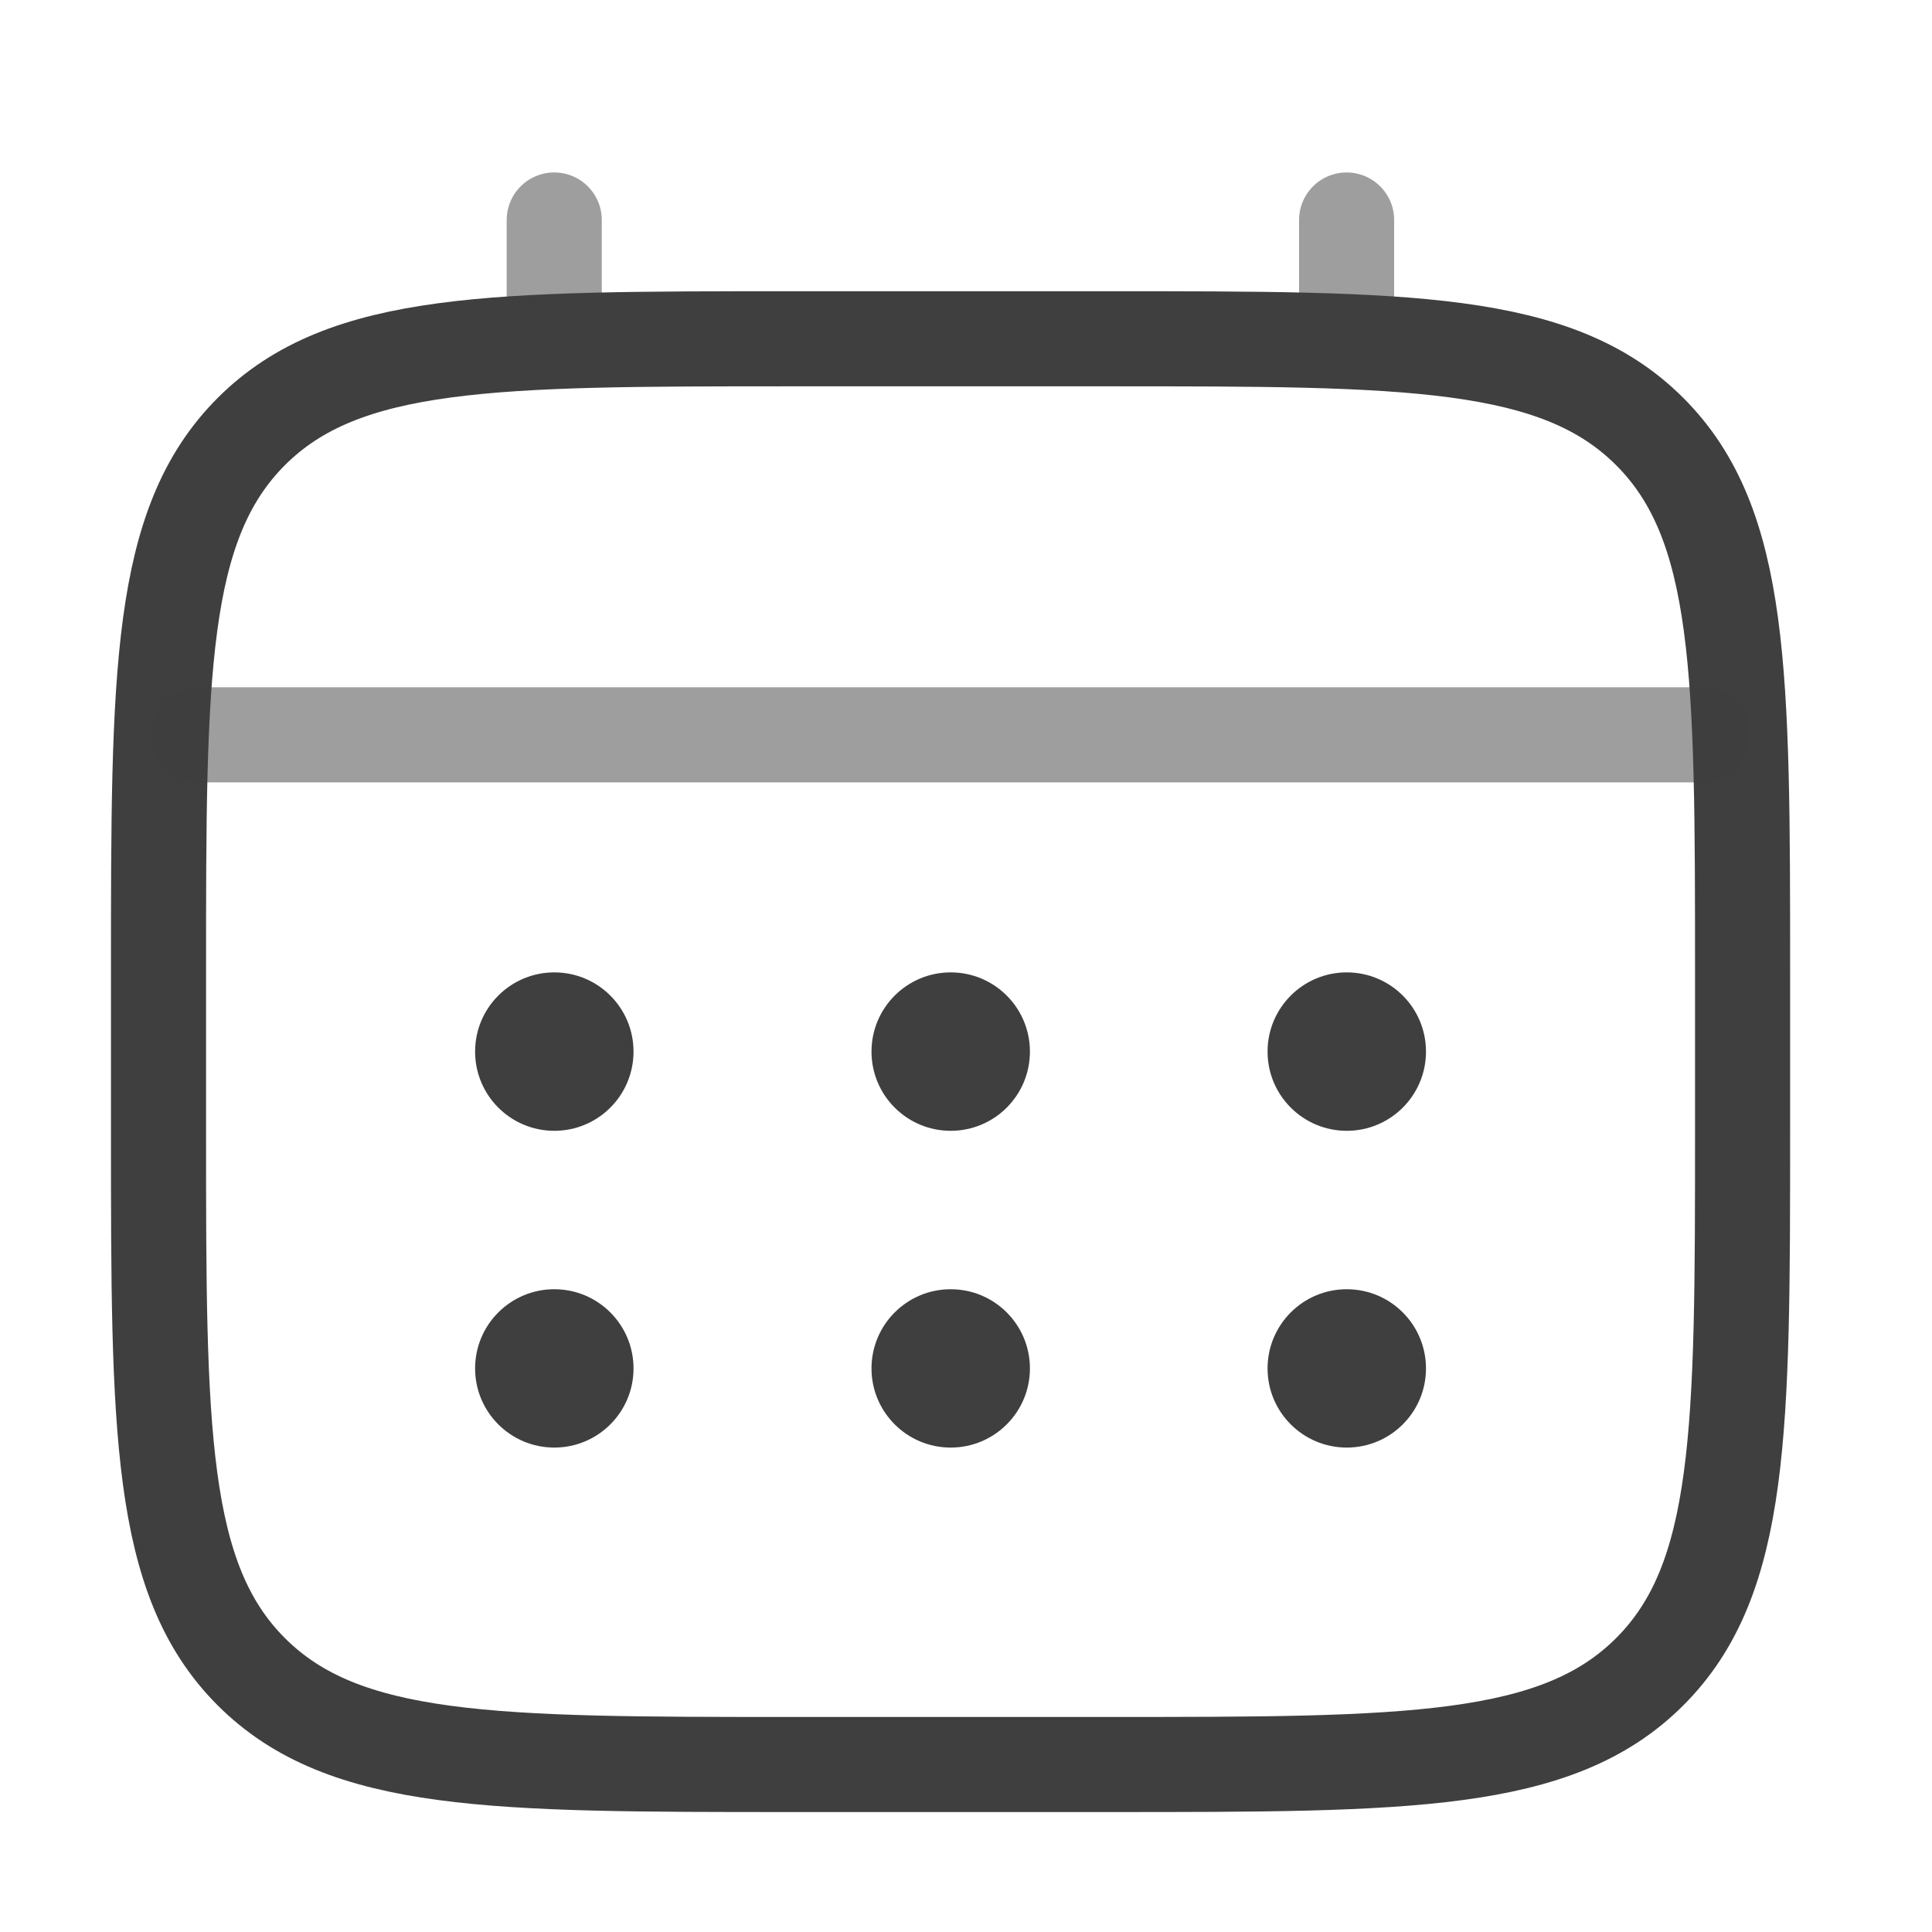 <svg width="23" height="23" viewBox="0 0 23 23" fill="none" xmlns="http://www.w3.org/2000/svg">
<path opacity="0.5" d="M6.598 4.034V2.619" stroke="#3F3F3F" stroke-width="1.132" stroke-linecap="round"/>
<path opacity="0.5" d="M16.031 4.034V2.619" stroke="#3F3F3F" stroke-width="1.132" stroke-linecap="round"/>
<path d="M1.887 11.577C1.887 8.021 1.887 6.243 2.991 5.138C4.096 4.033 5.874 4.033 9.43 4.033H13.202C16.758 4.033 18.536 4.033 19.64 5.138C20.745 6.243 20.745 8.021 20.745 11.577V13.463C20.745 17.018 20.745 18.797 19.64 19.901C18.536 21.006 16.758 21.006 13.202 21.006H9.43C5.874 21.006 4.096 21.006 2.991 19.901C1.887 18.797 1.887 17.018 1.887 13.463V11.577Z" stroke="#3F3F3F" stroke-width="1.132"/>
<path opacity="0.5" d="M2.359 8.748H20.275" stroke="#3F3F3F" stroke-width="1.132" stroke-linecap="round"/>
<path d="M16.976 16.291C16.976 16.811 16.554 17.233 16.033 17.233C15.512 17.233 15.09 16.811 15.09 16.291C15.09 15.77 15.512 15.348 16.033 15.348C16.554 15.348 16.976 15.77 16.976 16.291Z" fill="#3F3F3F"/>
<path d="M16.976 12.519C16.976 13.04 16.554 13.462 16.033 13.462C15.512 13.462 15.09 13.04 15.09 12.519C15.09 11.998 15.512 11.576 16.033 11.576C16.554 11.576 16.976 11.998 16.976 12.519Z" fill="#3F3F3F"/>
<path d="M12.261 16.291C12.261 16.811 11.839 17.233 11.318 17.233C10.797 17.233 10.375 16.811 10.375 16.291C10.375 15.77 10.797 15.348 11.318 15.348C11.839 15.348 12.261 15.77 12.261 16.291Z" fill="#3F3F3F"/>
<path d="M12.261 12.519C12.261 13.04 11.839 13.462 11.318 13.462C10.797 13.462 10.375 13.04 10.375 12.519C10.375 11.998 10.797 11.576 11.318 11.576C11.839 11.576 12.261 11.998 12.261 12.519Z" fill="#3F3F3F"/>
<path d="M7.542 16.291C7.542 16.811 7.12 17.233 6.599 17.233C6.078 17.233 5.656 16.811 5.656 16.291C5.656 15.77 6.078 15.348 6.599 15.348C7.12 15.348 7.542 15.77 7.542 16.291Z" fill="#3F3F3F"/>
<path d="M7.542 12.519C7.542 13.04 7.12 13.462 6.599 13.462C6.078 13.462 5.656 13.04 5.656 12.519C5.656 11.998 6.078 11.576 6.599 11.576C7.12 11.576 7.542 11.998 7.542 12.519Z" fill="#3F3F3F"/>
</svg>

